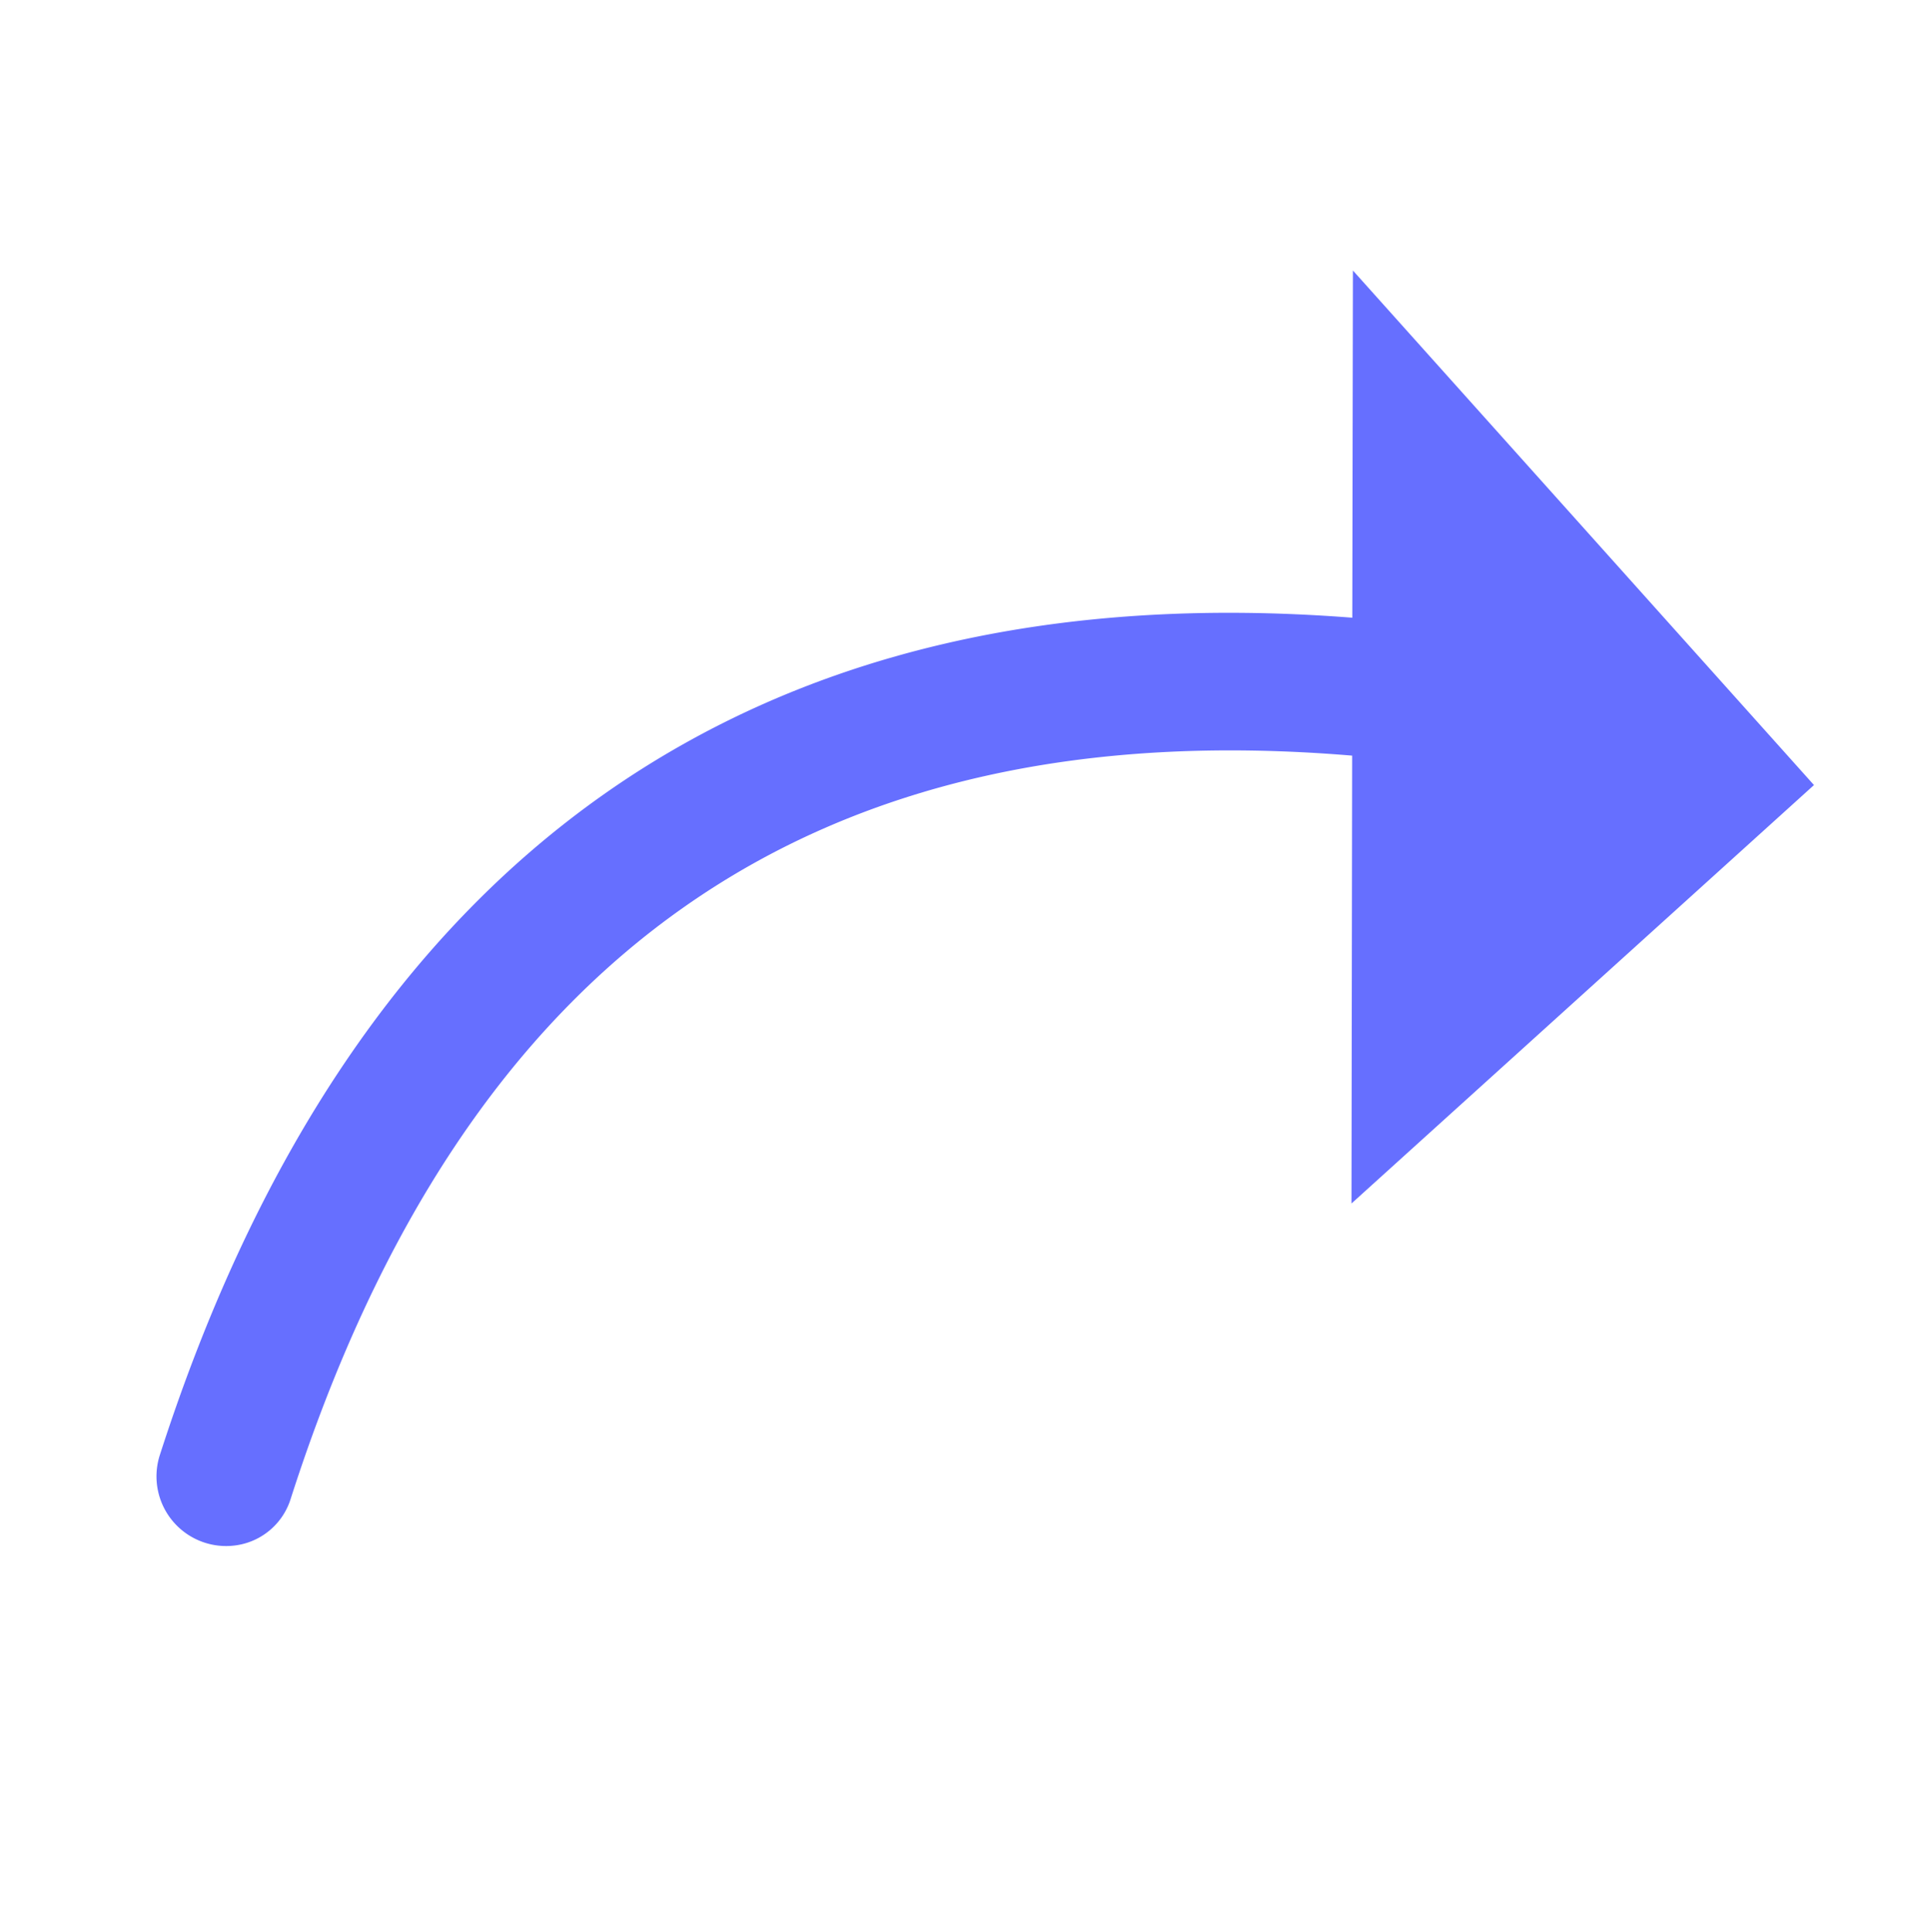 <svg xmlns="http://www.w3.org/2000/svg" width="22.001" height="22.017" viewBox="0 0 22.001 22.017">
  <defs>
    <style>
      .cls-1 {
        opacity: 0;
      }

      .cls-2 {
        fill: #666fff;
      }
    </style>
  </defs>
  <g id="icon_nextA" transform="translate(-0.999)">
    <rect id="矩形" class="cls-1" width="22" height="22" transform="translate(1 0)"/>
    <path id="路径" class="cls-2" d="M16.884,4.3C12.188-.639,6.625-1.322.4,2.294A.794.794,0,0,0,.39,3.665a.765.765,0,0,0,.781,0C6.8.387,11.616.983,15.831,5.467L12.41,9.255l7.109-.016.018-7.875Z" transform="translate(0.99 15.142) rotate(-42)"/>
  </g>
</svg>

